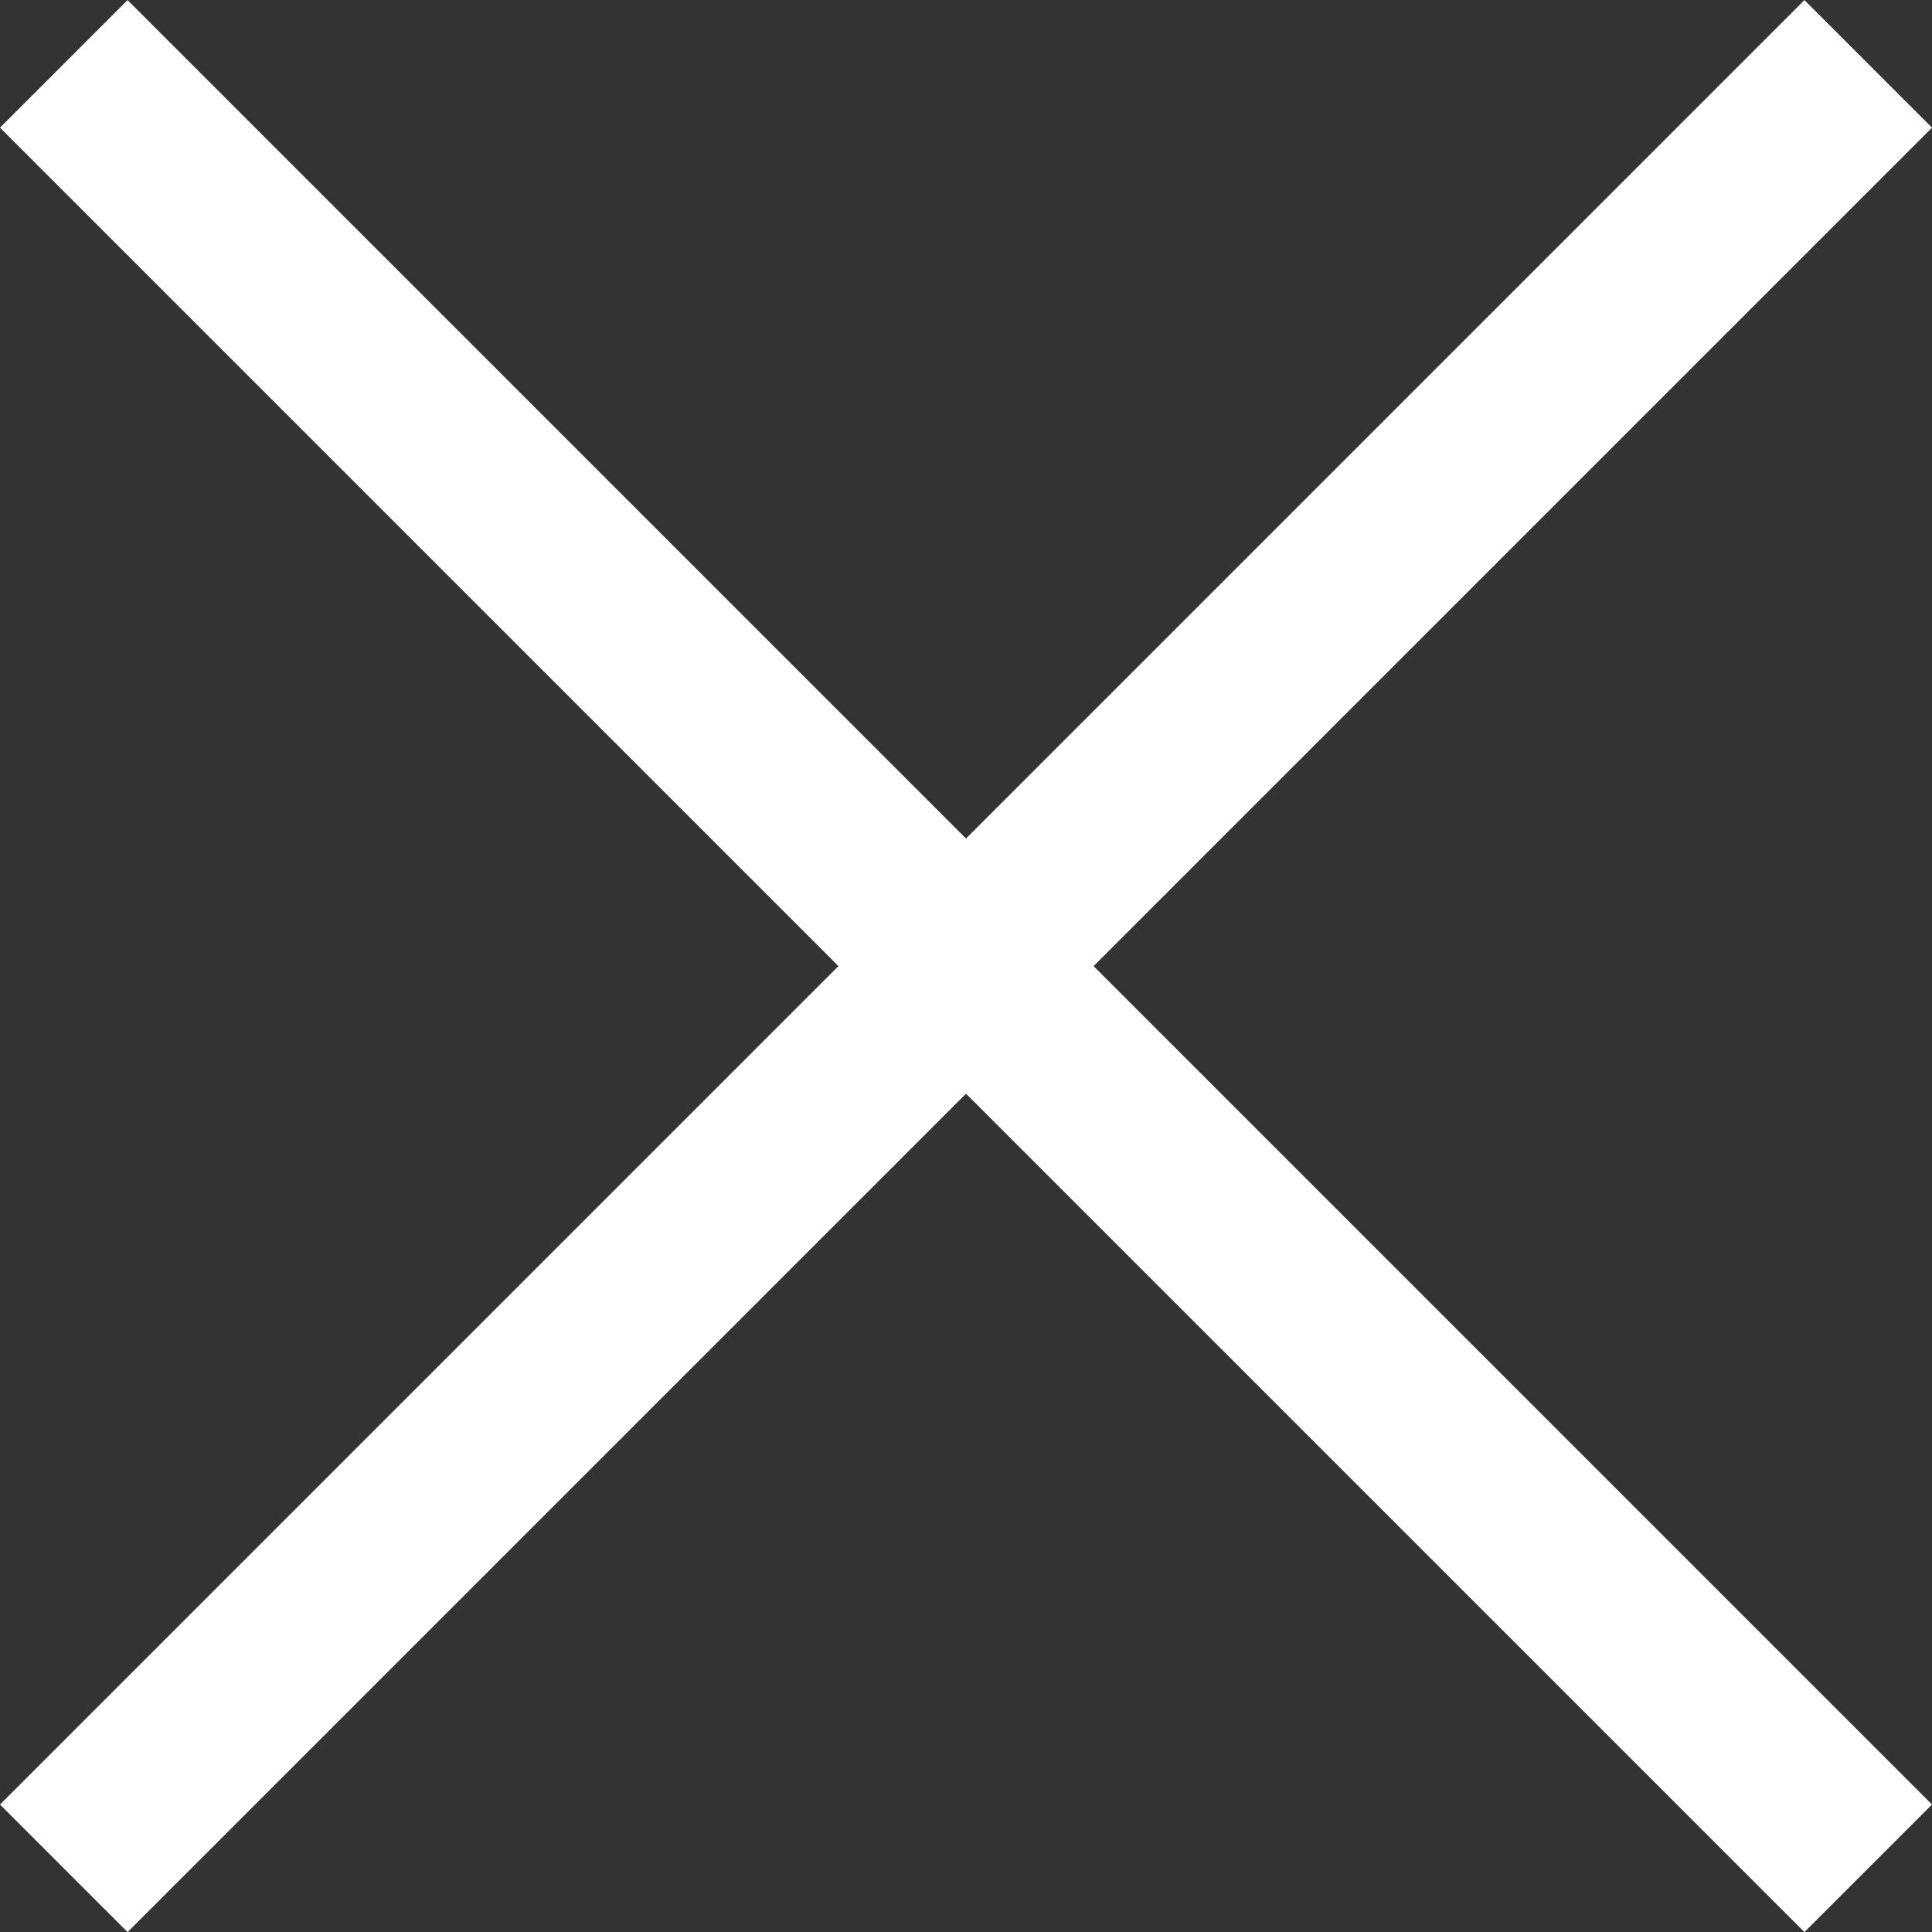 <svg xmlns="http://www.w3.org/2000/svg" viewBox="-2853.29 2015.709 21.414 21.414">
  <rect x="-2853.29" y="2015.709" width="21.414" height="21.414" fill="#333333" stroke="none"/>
  <defs>
    <style>
      .cls-1 {
        fill: rgba(0,0,0,0);
        stroke: #fff;
        stroke-width: 2px;
      }
    </style>
  </defs>
  <g id="Group_2872" data-name="Group 2872" transform="translate(-3191 2003)">
    <path id="Union_17" data-name="Union 17" class="cls-1" d="M10,10,0,20,10,10,0,0,10,10,20,0,10,10,20,20Z" transform="translate(338.417 13.417)"/>
  </g>
</svg>
